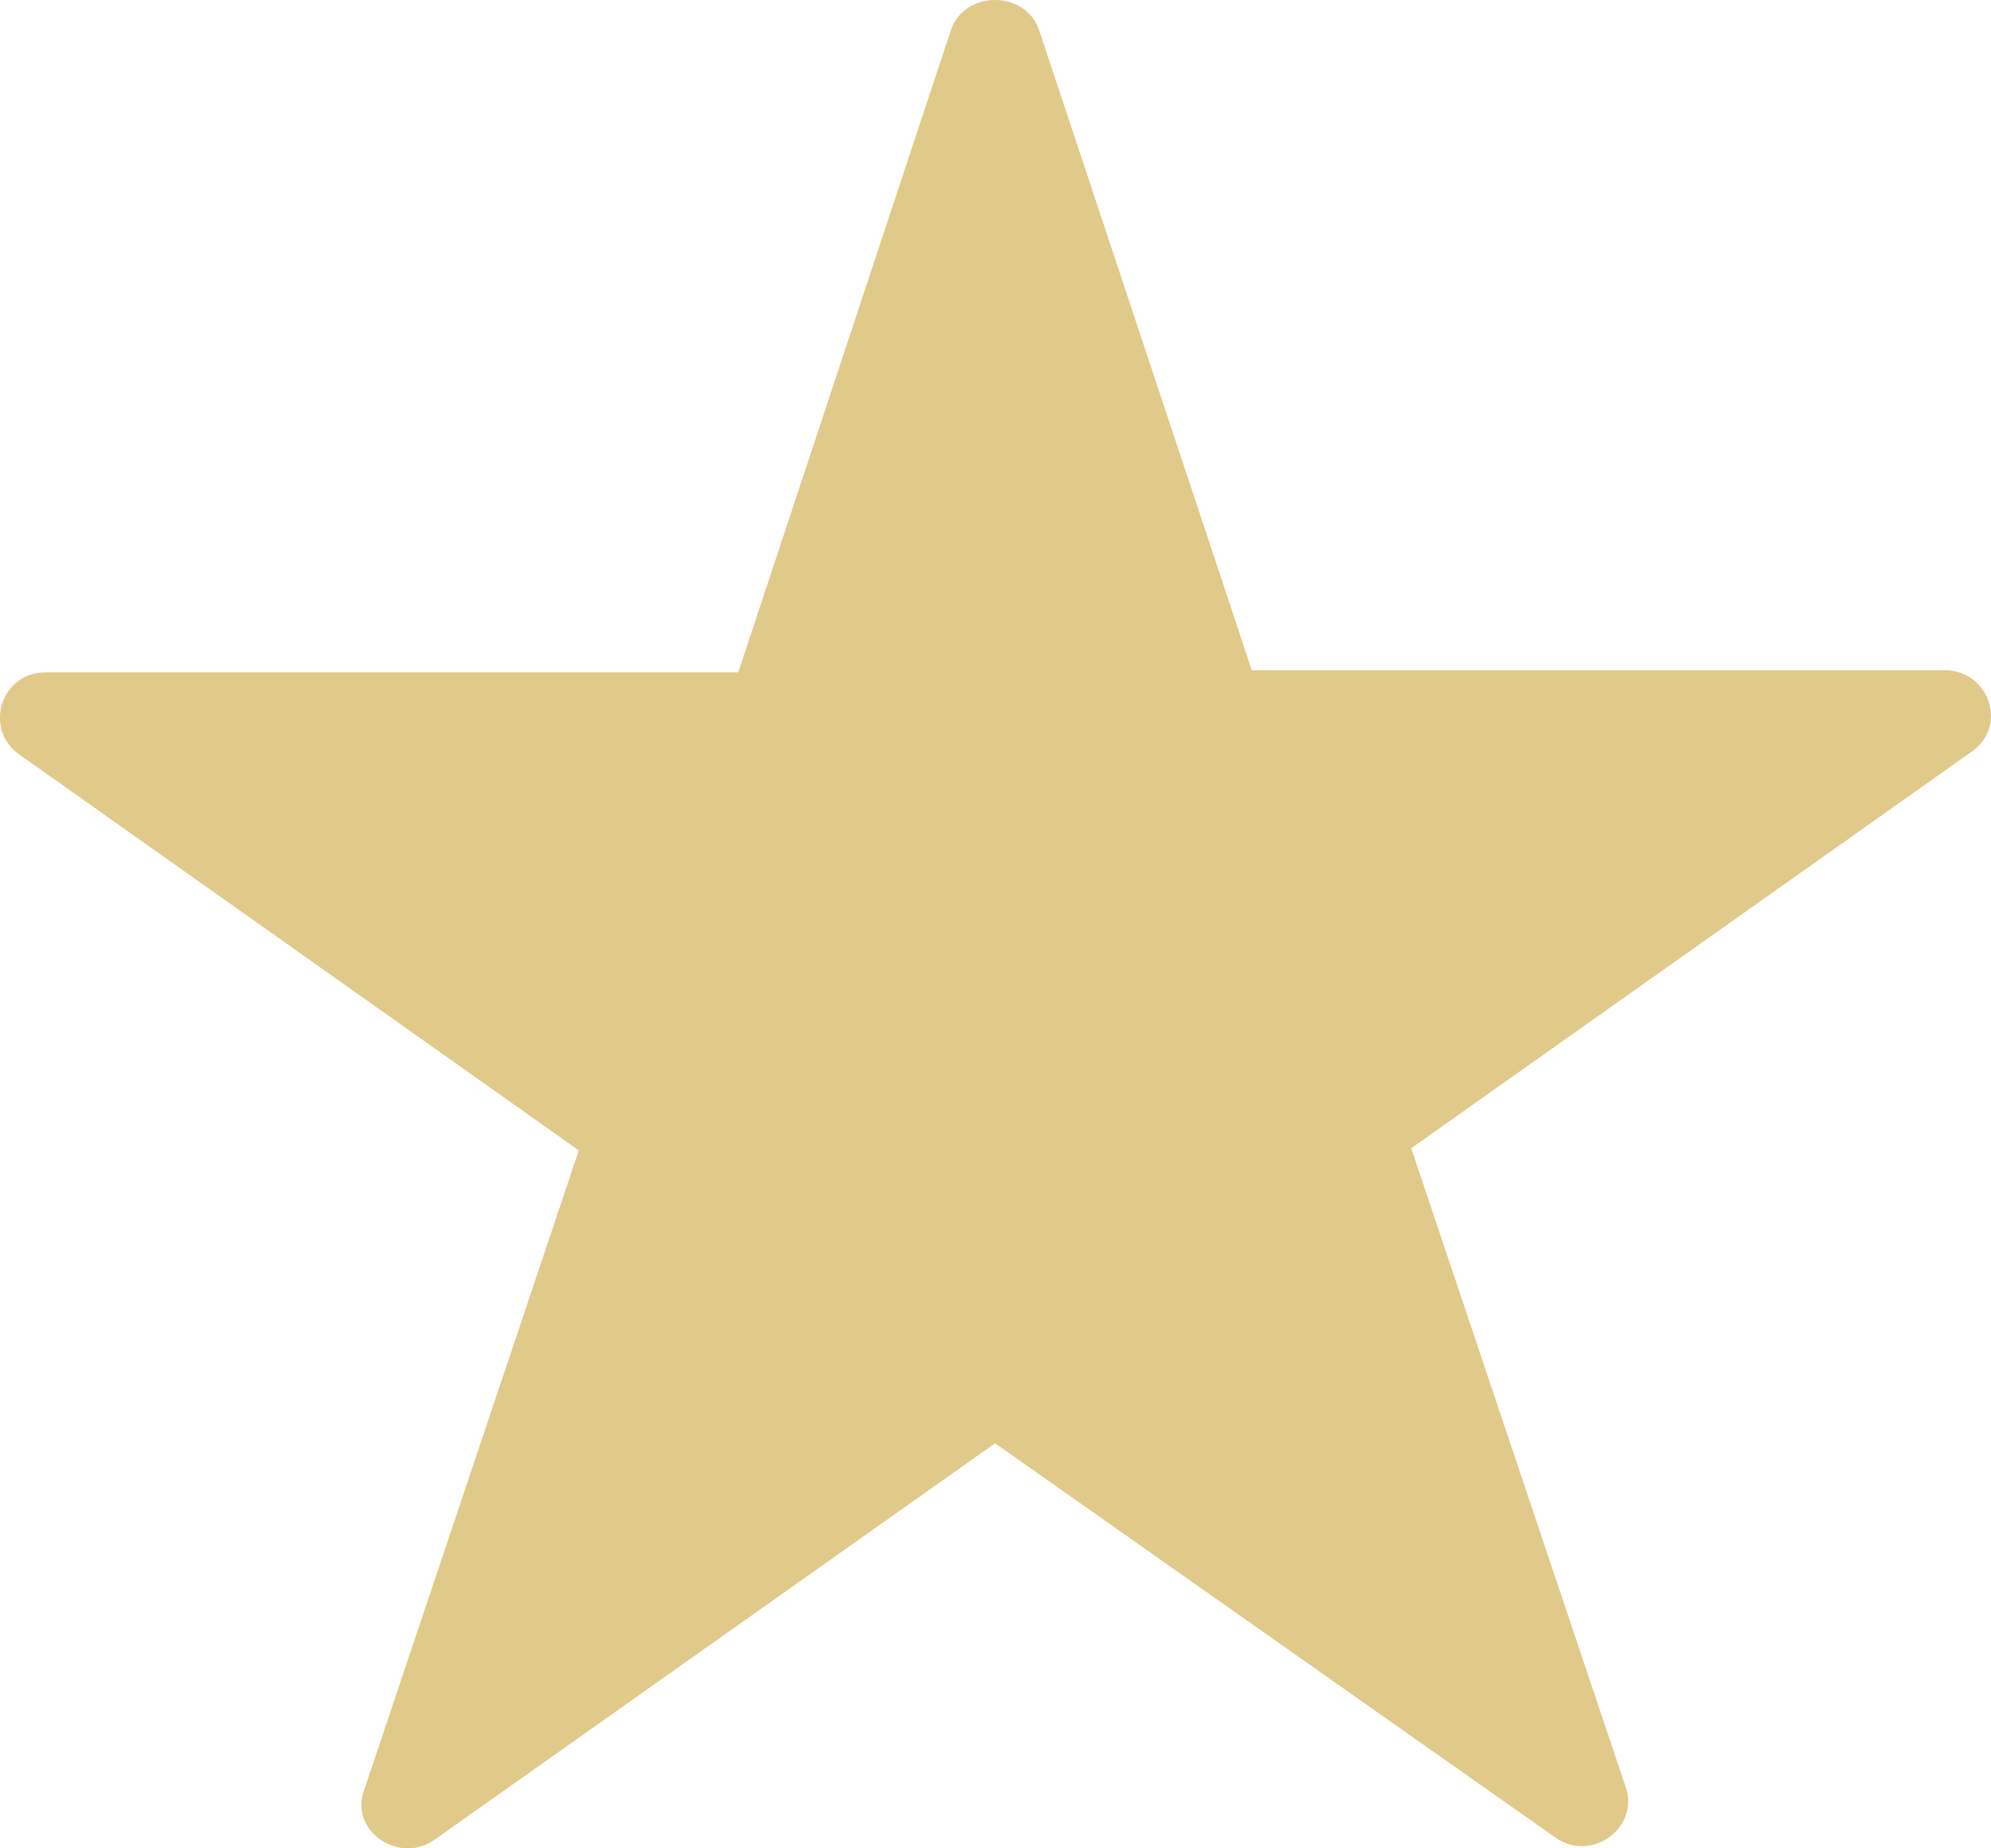 <svg width="14" height="13" viewBox="0 0 14 13" fill="none" xmlns="http://www.w3.org/2000/svg">
<path d="M7.308 0.216L8.802 4.714H13.674C13.985 4.714 14.125 5.107 13.861 5.289L9.923 8.076L11.433 12.574C11.526 12.861 11.184 13.104 10.934 12.922L6.997 10.151L3.059 12.937C2.81 13.119 2.452 12.877 2.561 12.589L4.07 8.091L0.132 5.304C-0.117 5.123 0.008 4.729 0.319 4.729H5.191L6.685 0.216C6.779 -0.072 7.214 -0.072 7.308 0.216H7.308Z" fill="#E1C98A"/>
</svg>
